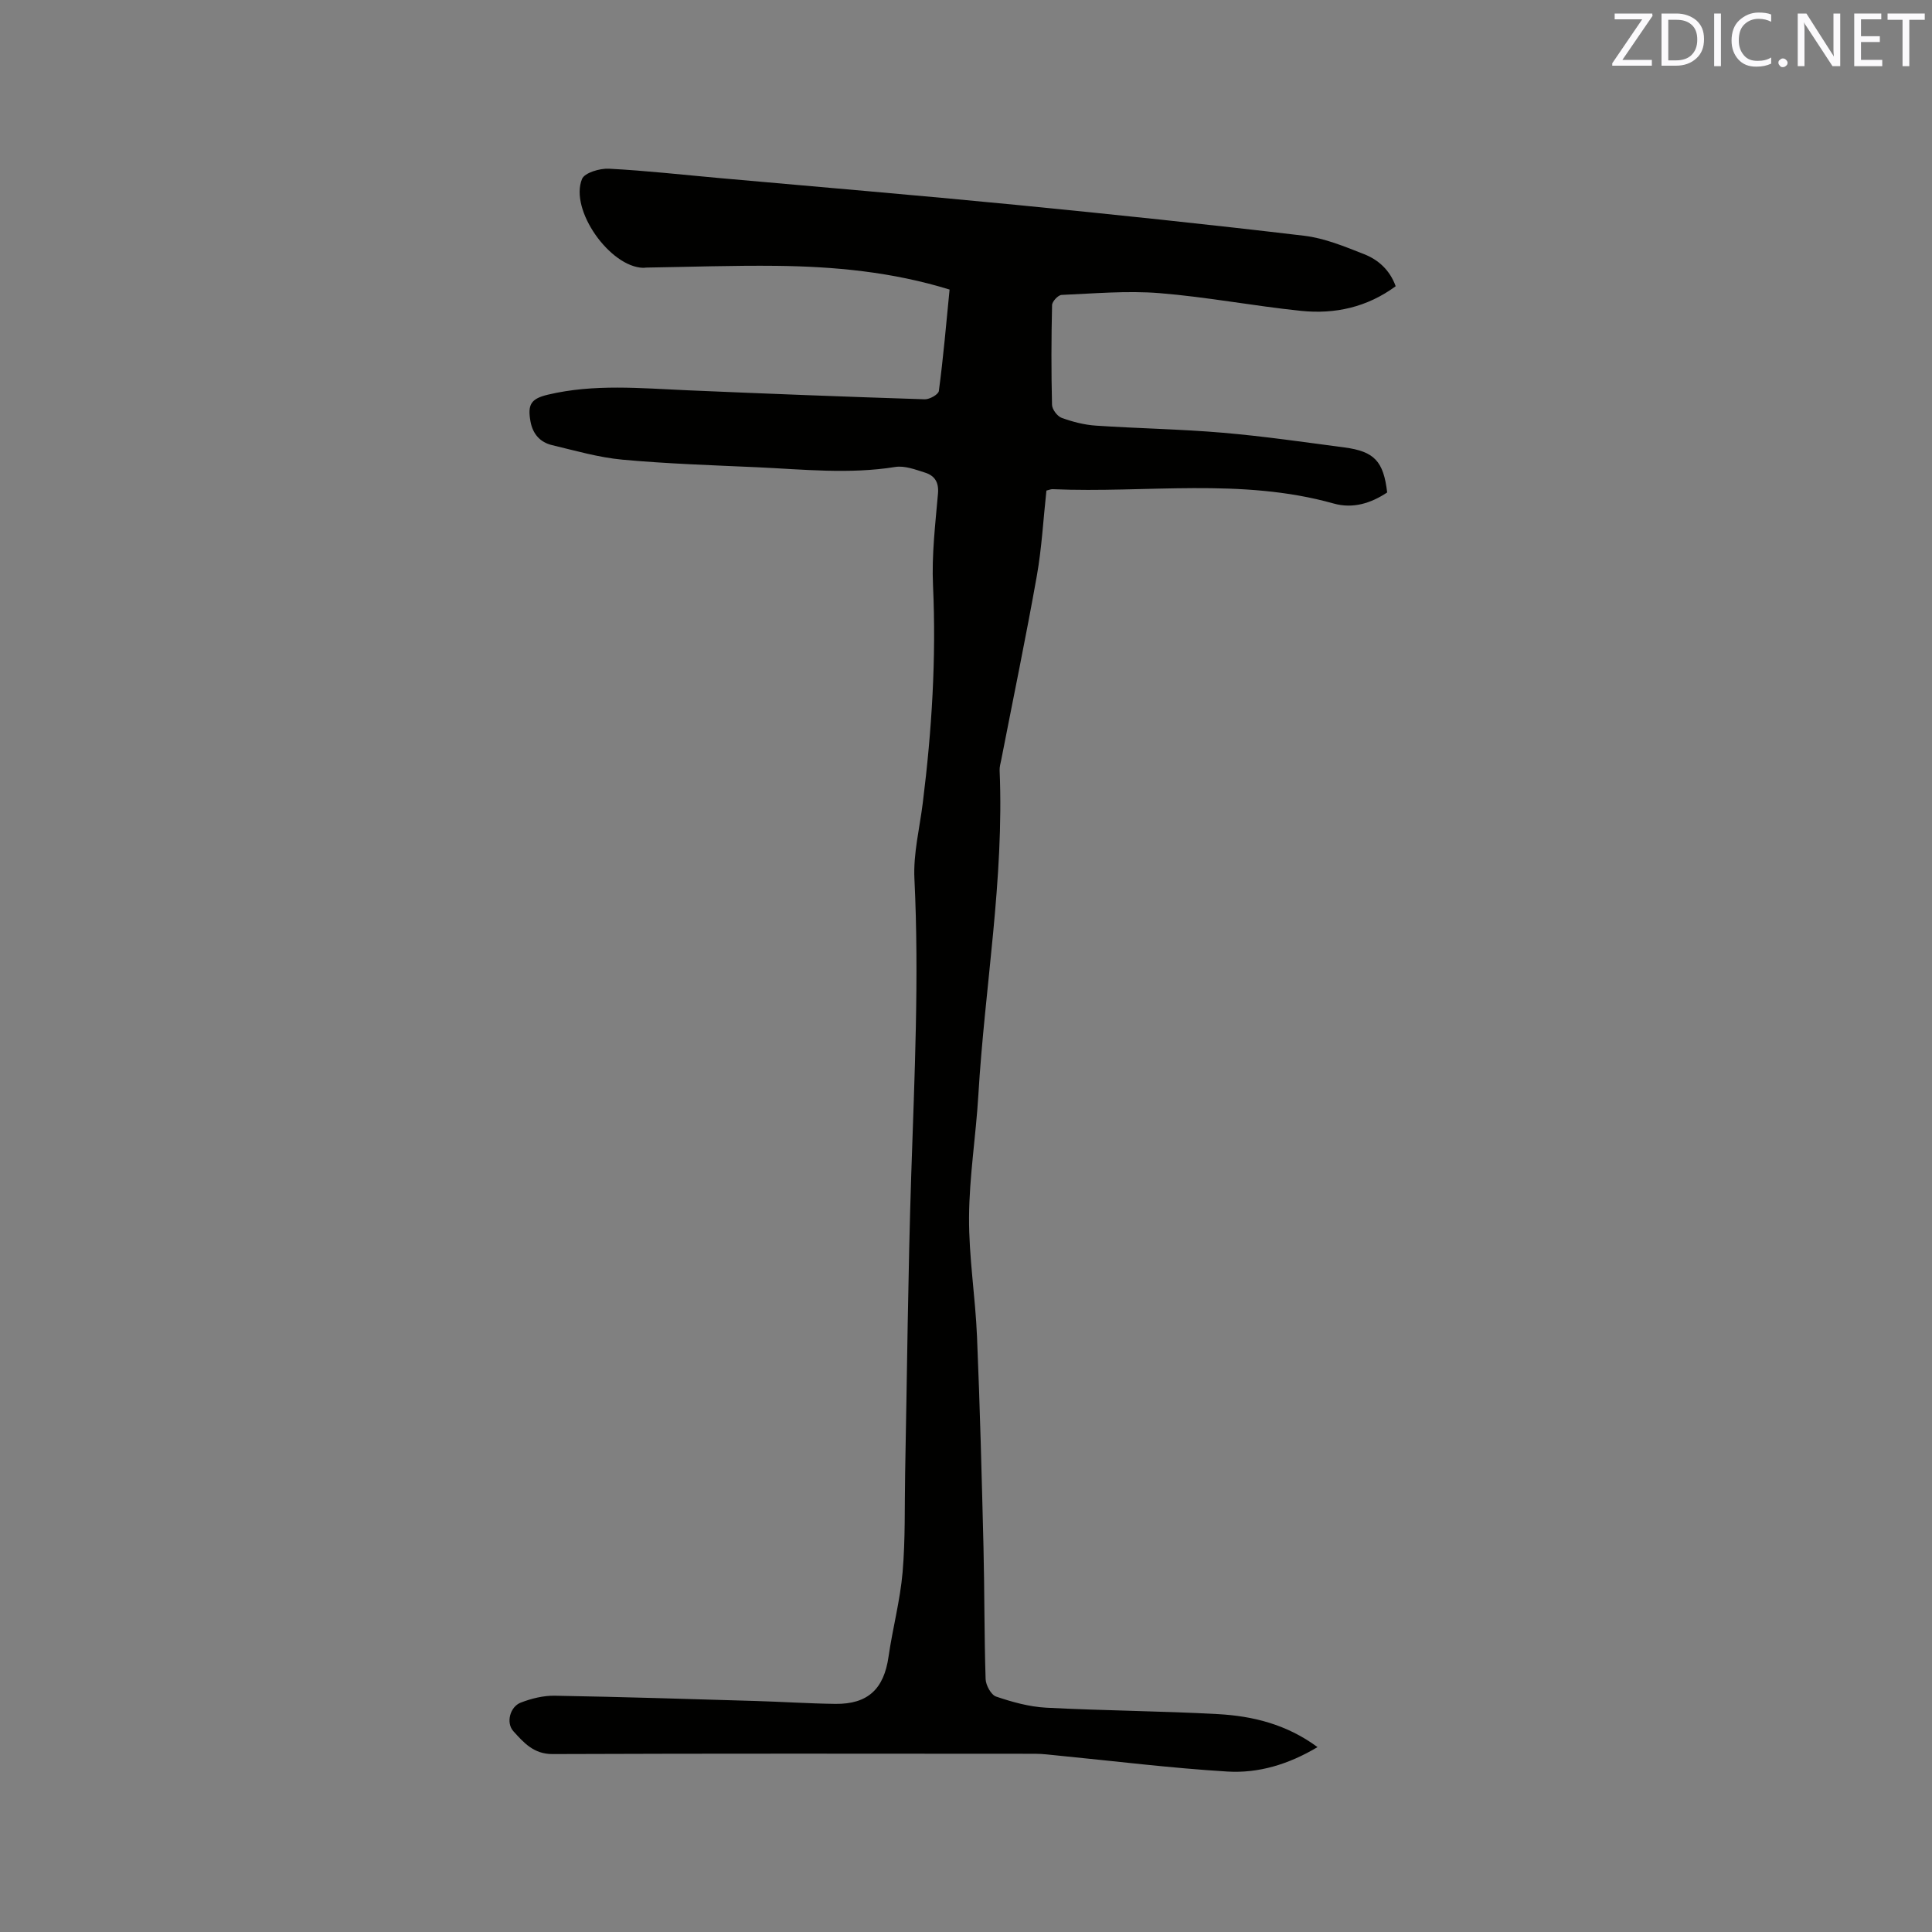 <svg enable-background="new 0 0 400 400" viewBox="0 0 400 400" xmlns="http://www.w3.org/2000/svg"><rect x="0" y="0" width="400" height="400" fill="#808080" stroke="none"/><path d="m196.6 59.95c-11.94-3.68-23.84-4.77-35.83-4.91-8.99-.1-17.98.22-26.97.36-.21 0-.42.06-.63.05-6.88-.17-15.29-11.99-12.67-18.39.53-1.3 3.69-2.23 5.58-2.13 7.72.4 15.41 1.27 23.12 1.96 20.37 1.83 40.75 3.53 61.1 5.52 19.92 1.95 39.83 4.04 59.71 6.4 4.22.5 8.36 2.22 12.38 3.8 2.98 1.16 5.37 3.31 6.57 6.65-5.92 4.36-12.58 5.82-19.59 5.1-9.8-1.01-19.51-2.88-29.32-3.67-6.7-.54-13.51.08-20.26.37-.72.03-1.96 1.36-1.97 2.11-.16 6.88-.18 13.76-.01 20.64.02.95 1.09 2.37 1.99 2.7 2.26.82 4.67 1.45 7.06 1.61 8.75.59 17.53.72 26.26 1.47 8.44.72 16.84 1.94 25.24 3.05 6.2.82 8.08 2.87 8.84 9.32-3.36 2.23-7.07 3.41-11.07 2.29-19.18-5.39-38.79-2.13-58.19-2.97-.39-.02-.8.18-1.29.29-.65 5.94-.96 11.88-1.99 17.68-2.26 12.72-4.89 25.37-7.36 38.05-.14.72-.37 1.46-.34 2.19.96 22.55-3.07 44.78-4.4 67.19-.5 8.46-1.88 16.9-1.93 25.35-.05 8.23 1.31 16.47 1.65 24.71.61 14.5.98 29.02 1.34 43.53.22 9.11.15 18.24.44 27.35.04 1.28 1.13 3.29 2.18 3.64 3.34 1.13 6.87 2.12 10.38 2.3 11.84.62 23.72.68 35.56 1.33 7.22.4 14.2 2.11 20.6 6.83-5.99 3.57-12.21 5.45-18.66 5.06-11.72-.71-23.39-2.17-35.08-3.31-1.58-.15-3.16-.37-4.74-.37-33.3-.02-66.6-.07-99.9.06-3.91.02-5.98-2.38-8.11-4.73-1.58-1.74-.7-5.06 1.52-5.92 2.21-.85 4.69-1.47 7.03-1.43 13.87.24 27.73.68 41.6 1.09 5.5.16 11 .53 16.51.6 6.74.08 10.06-3.1 11.01-9.76.84-5.84 2.4-11.6 2.91-17.47.59-6.83.4-13.72.53-20.59.4-20.56.59-41.12 1.26-61.67.67-20.45 1.66-40.87.66-61.35-.25-5.18 1.08-10.45 1.73-15.68 1.87-14.96 2.81-29.94 2.12-45.04-.29-6.32.48-12.7 1.03-19.03.21-2.39-.73-3.72-2.71-4.34-1.99-.63-4.19-1.47-6.14-1.16-9.54 1.53-19.04.5-28.55.06-9.31-.42-18.65-.72-27.92-1.57-4.91-.45-9.75-1.86-14.58-3.01-2.45-.58-3.98-2.28-4.46-4.86-.65-3.55.07-4.75 3.61-5.59 9.53-2.26 19.17-1.33 28.79-.91 16.4.71 32.81 1.34 49.22 1.87 1 .03 2.83-1 2.92-1.72.92-6.9 1.52-13.86 2.22-21z" fill="#010100"/><g fill="#fbfafc"><path d="m342.2 3.2-6.3 9.2h6.1v1.2h-8.2v-.5l6.2-9.1h-5.7v-1.2h7.8v.4z"/><path d="m344 13.7v-10.9h3.1c1.6 0 3 .5 4.1 1.4 1.1 1 1.6 2.2 1.6 3.9s-.5 3-1.6 4-2.5 1.5-4.2 1.5h-3zm1.4-9.6v8.4h1.6c1.4 0 2.5-.4 3.2-1.1.8-.8 1.2-1.8 1.2-3.2s-.4-2.4-1.2-3.1-1.8-1-3.1-1z"/><path d="m356.3 2.8v10.9h-1.4v-10.9z"/><path d="m366.6 13.2c-.8.4-1.8.6-3 .6-1.6 0-2.8-.5-3.7-1.5s-1.4-2.3-1.4-3.9c0-1.7.5-3.2 1.6-4.2s2.4-1.6 4-1.6c1 0 1.9.1 2.6.4v1.5c-.8-.4-1.6-.6-2.6-.6-1.2 0-2.2.4-3 1.2s-1.1 1.9-1.1 3.3c0 1.3.4 2.3 1.1 3.1s1.6 1.1 2.8 1.1c1.1 0 2-.2 2.8-.7v1.3z"/><path d="m368.2 13c0-.3.1-.5.3-.6.2-.2.4-.3.6-.3.3 0 .5.1.7.3s.3.4.3.6-.1.5-.3.6c-.2.2-.4.3-.7.3s-.5-.1-.6-.3c-.2-.2-.3-.4-.3-.6z"/><path d="m381.1 13.7h-1.7l-5.5-8.4c-.2-.2-.3-.5-.4-.7 0 .2.1.8.1 1.5v7.6h-1.4v-10.9h1.8l5.3 8.3c.3.4.4.6.4.8 0-.3-.1-.8-.1-1.6v-7.5h1.4v10.9z"/><path d="m389.7 13.7h-5.8v-10.9h5.6v1.2h-4.2v3.5h3.9v1.2h-3.9v3.7h4.4z"/><path d="m398.4 4.1h-3.1v9.6h-1.4v-9.6h-3.1v-1.3h7.7v1.3z"/></g></svg>